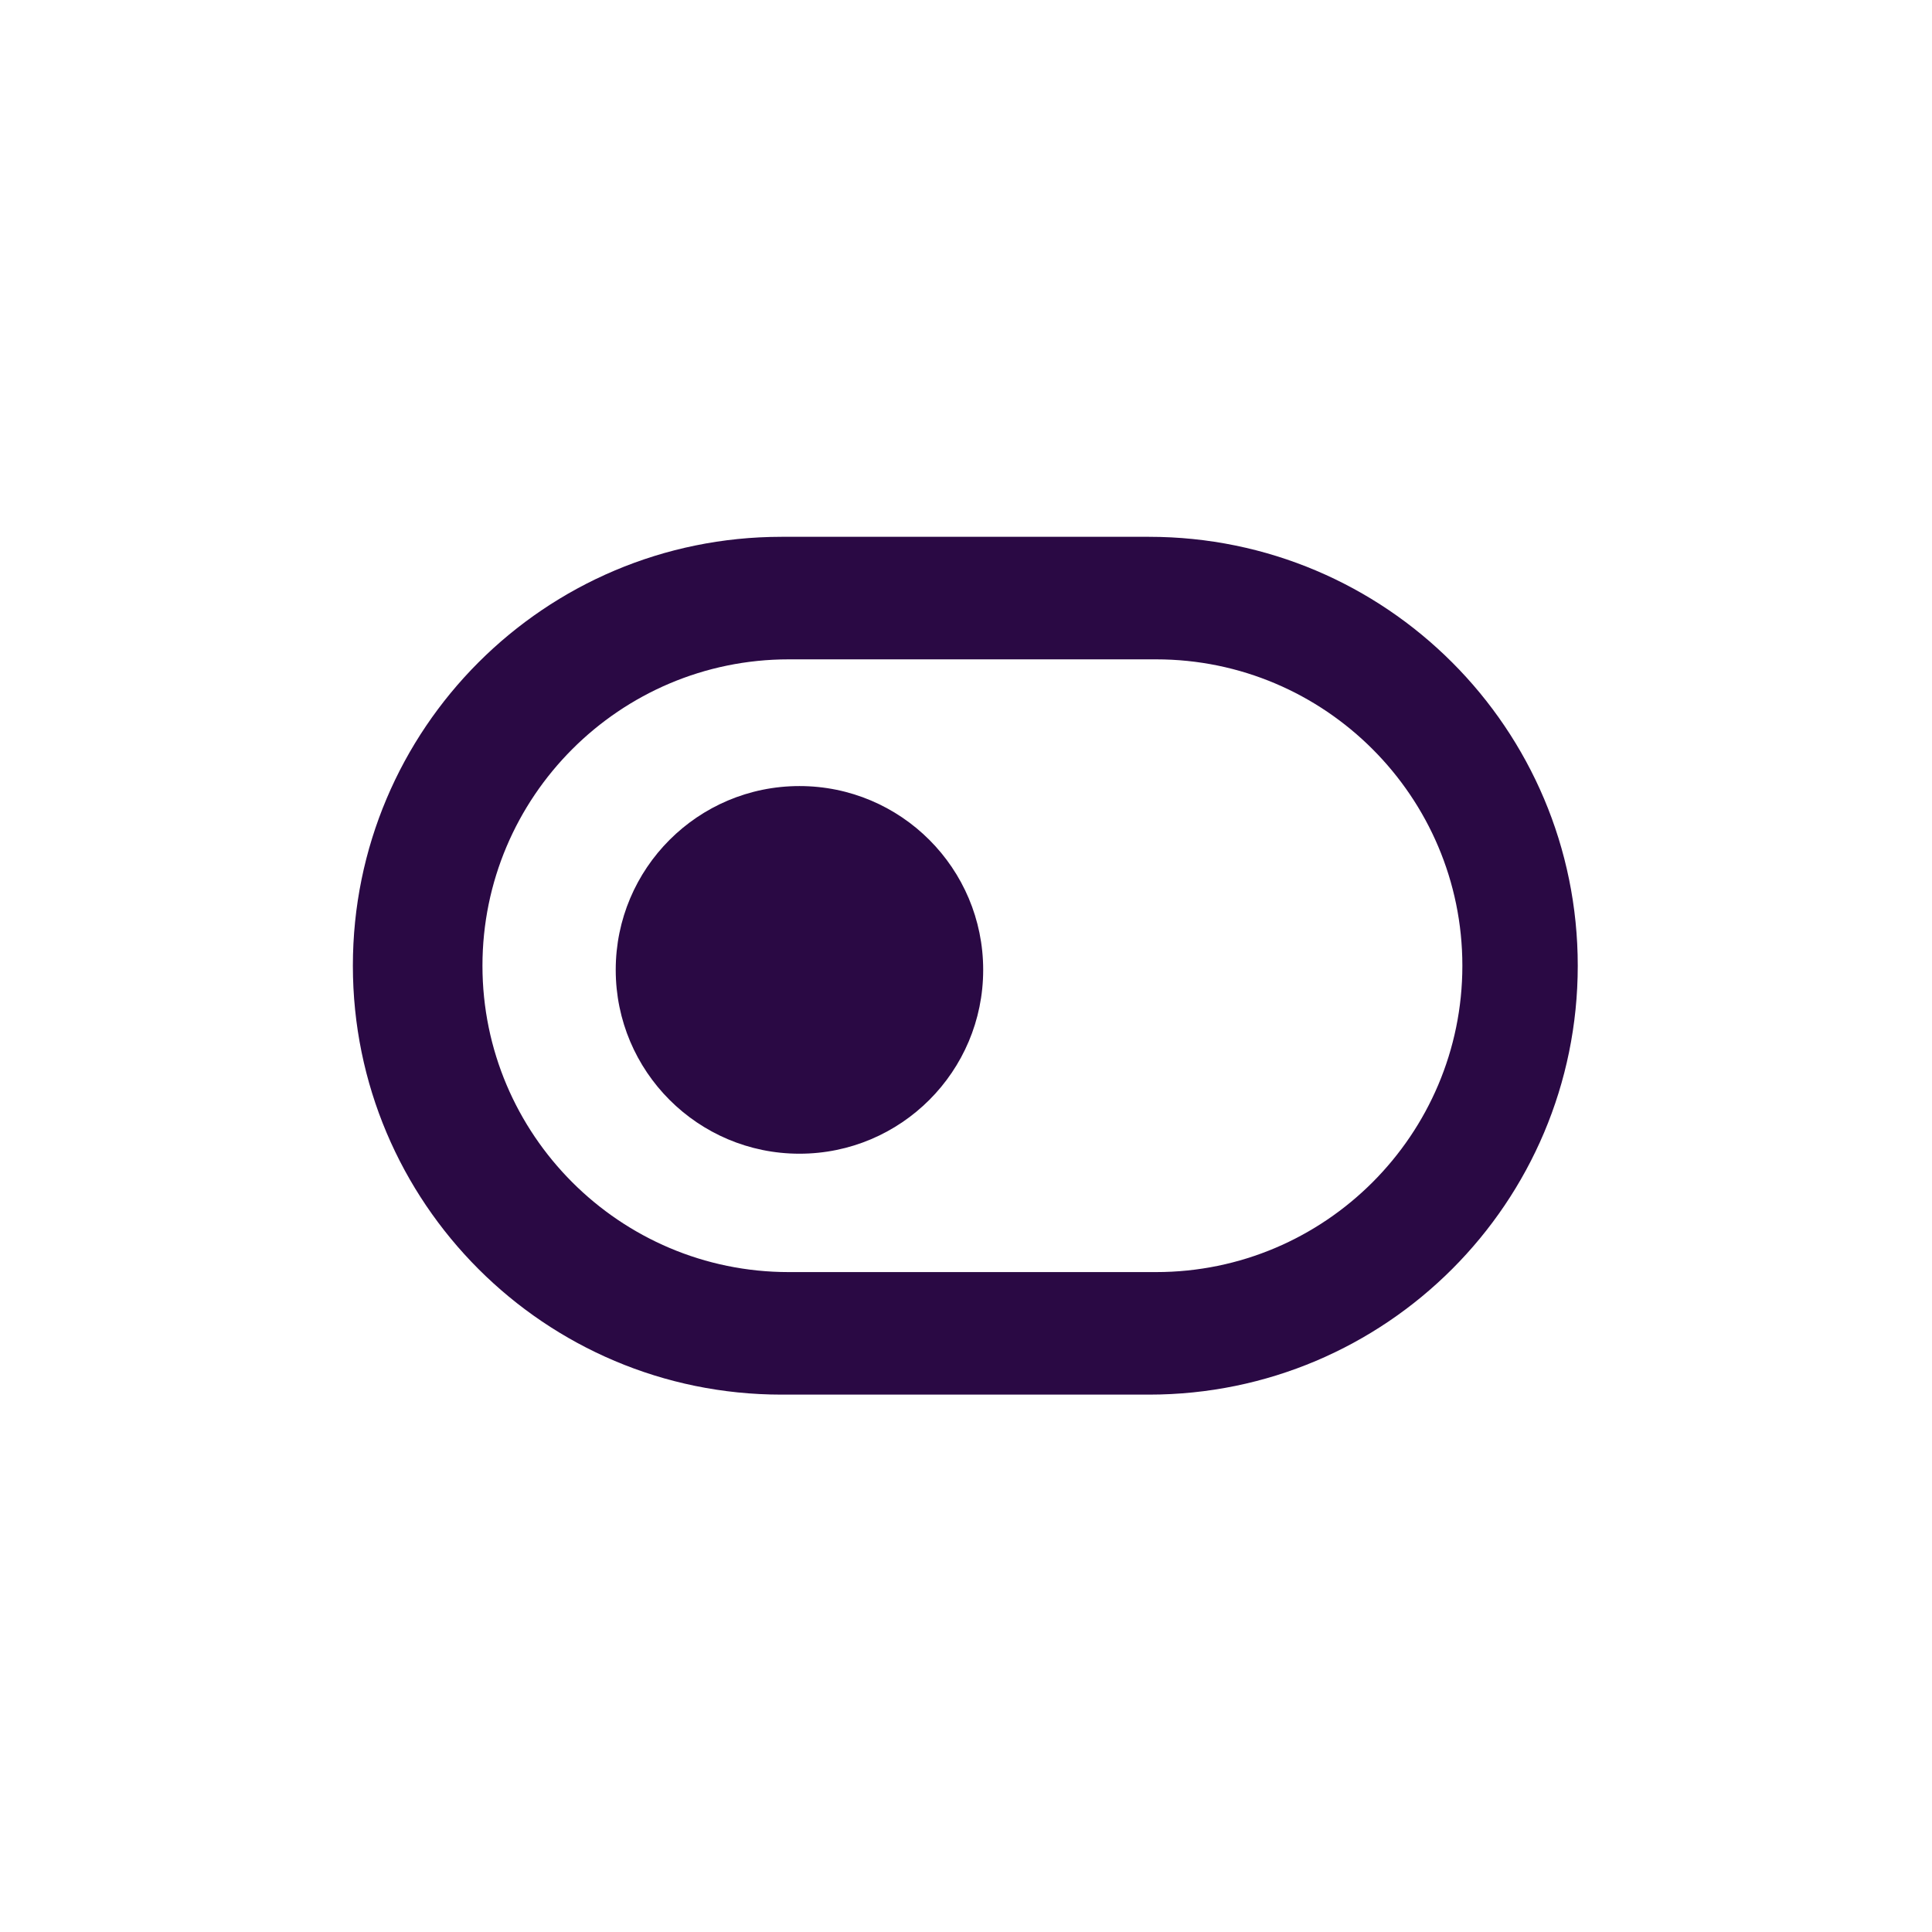 <svg xmlns="http://www.w3.org/2000/svg" xmlns:xlink="http://www.w3.org/1999/xlink" width="500" zoomAndPan="magnify" viewBox="0 0 375 375" height="500" preserveAspectRatio="xMidYMid meet" version="1.0"><defs><clipPath id="ebf91a7b01"><path d="M 68.492 104.195 L 306.242 104.195 L 306.242 270.695 L 68.492 270.695 Z M 68.492 104.195 " clip-rule="nonzero"/></clipPath></defs><rect x="-37.5" width="450" fill="#ffffff" y="-37.5" height="450" fill-opacity="1"/><rect x="-37.5" width="450" fill="#ffffff" y="-37.5" height="450" fill-opacity="1"/><rect x="-37.5" width="450" fill="#ffffff" y="-37.5" height="450" fill-opacity="1"/><g clip-path="url(#ebf91a7b01)"><path fill="#2a0944" d="M 190.836 188.254 C 190.836 207.961 174.871 223.934 155.176 223.934 C 135.477 223.934 119.512 207.961 119.512 188.254 C 119.512 168.547 135.477 152.574 155.176 152.574 C 174.871 152.574 190.836 168.547 190.836 188.254 Z M 224.406 246.91 L 153.082 246.91 C 120.309 246.91 93.645 220.234 93.645 187.445 C 93.645 154.656 120.309 127.98 153.082 127.98 L 224.406 127.98 C 257.184 127.98 283.844 154.656 283.844 187.445 C 283.844 220.234 257.184 246.91 224.406 246.91 Z M 306.242 187.445 C 306.242 141.465 268.984 104.195 223.027 104.195 L 151.703 104.195 C 105.746 104.195 68.492 141.465 68.492 187.445 C 68.492 233.422 105.746 270.695 151.703 270.695 L 223.027 270.695 C 268.984 270.695 306.242 233.422 306.242 187.445 Z M 306.242 187.445 " fill-opacity="1" fill-rule="evenodd"/></g></svg>